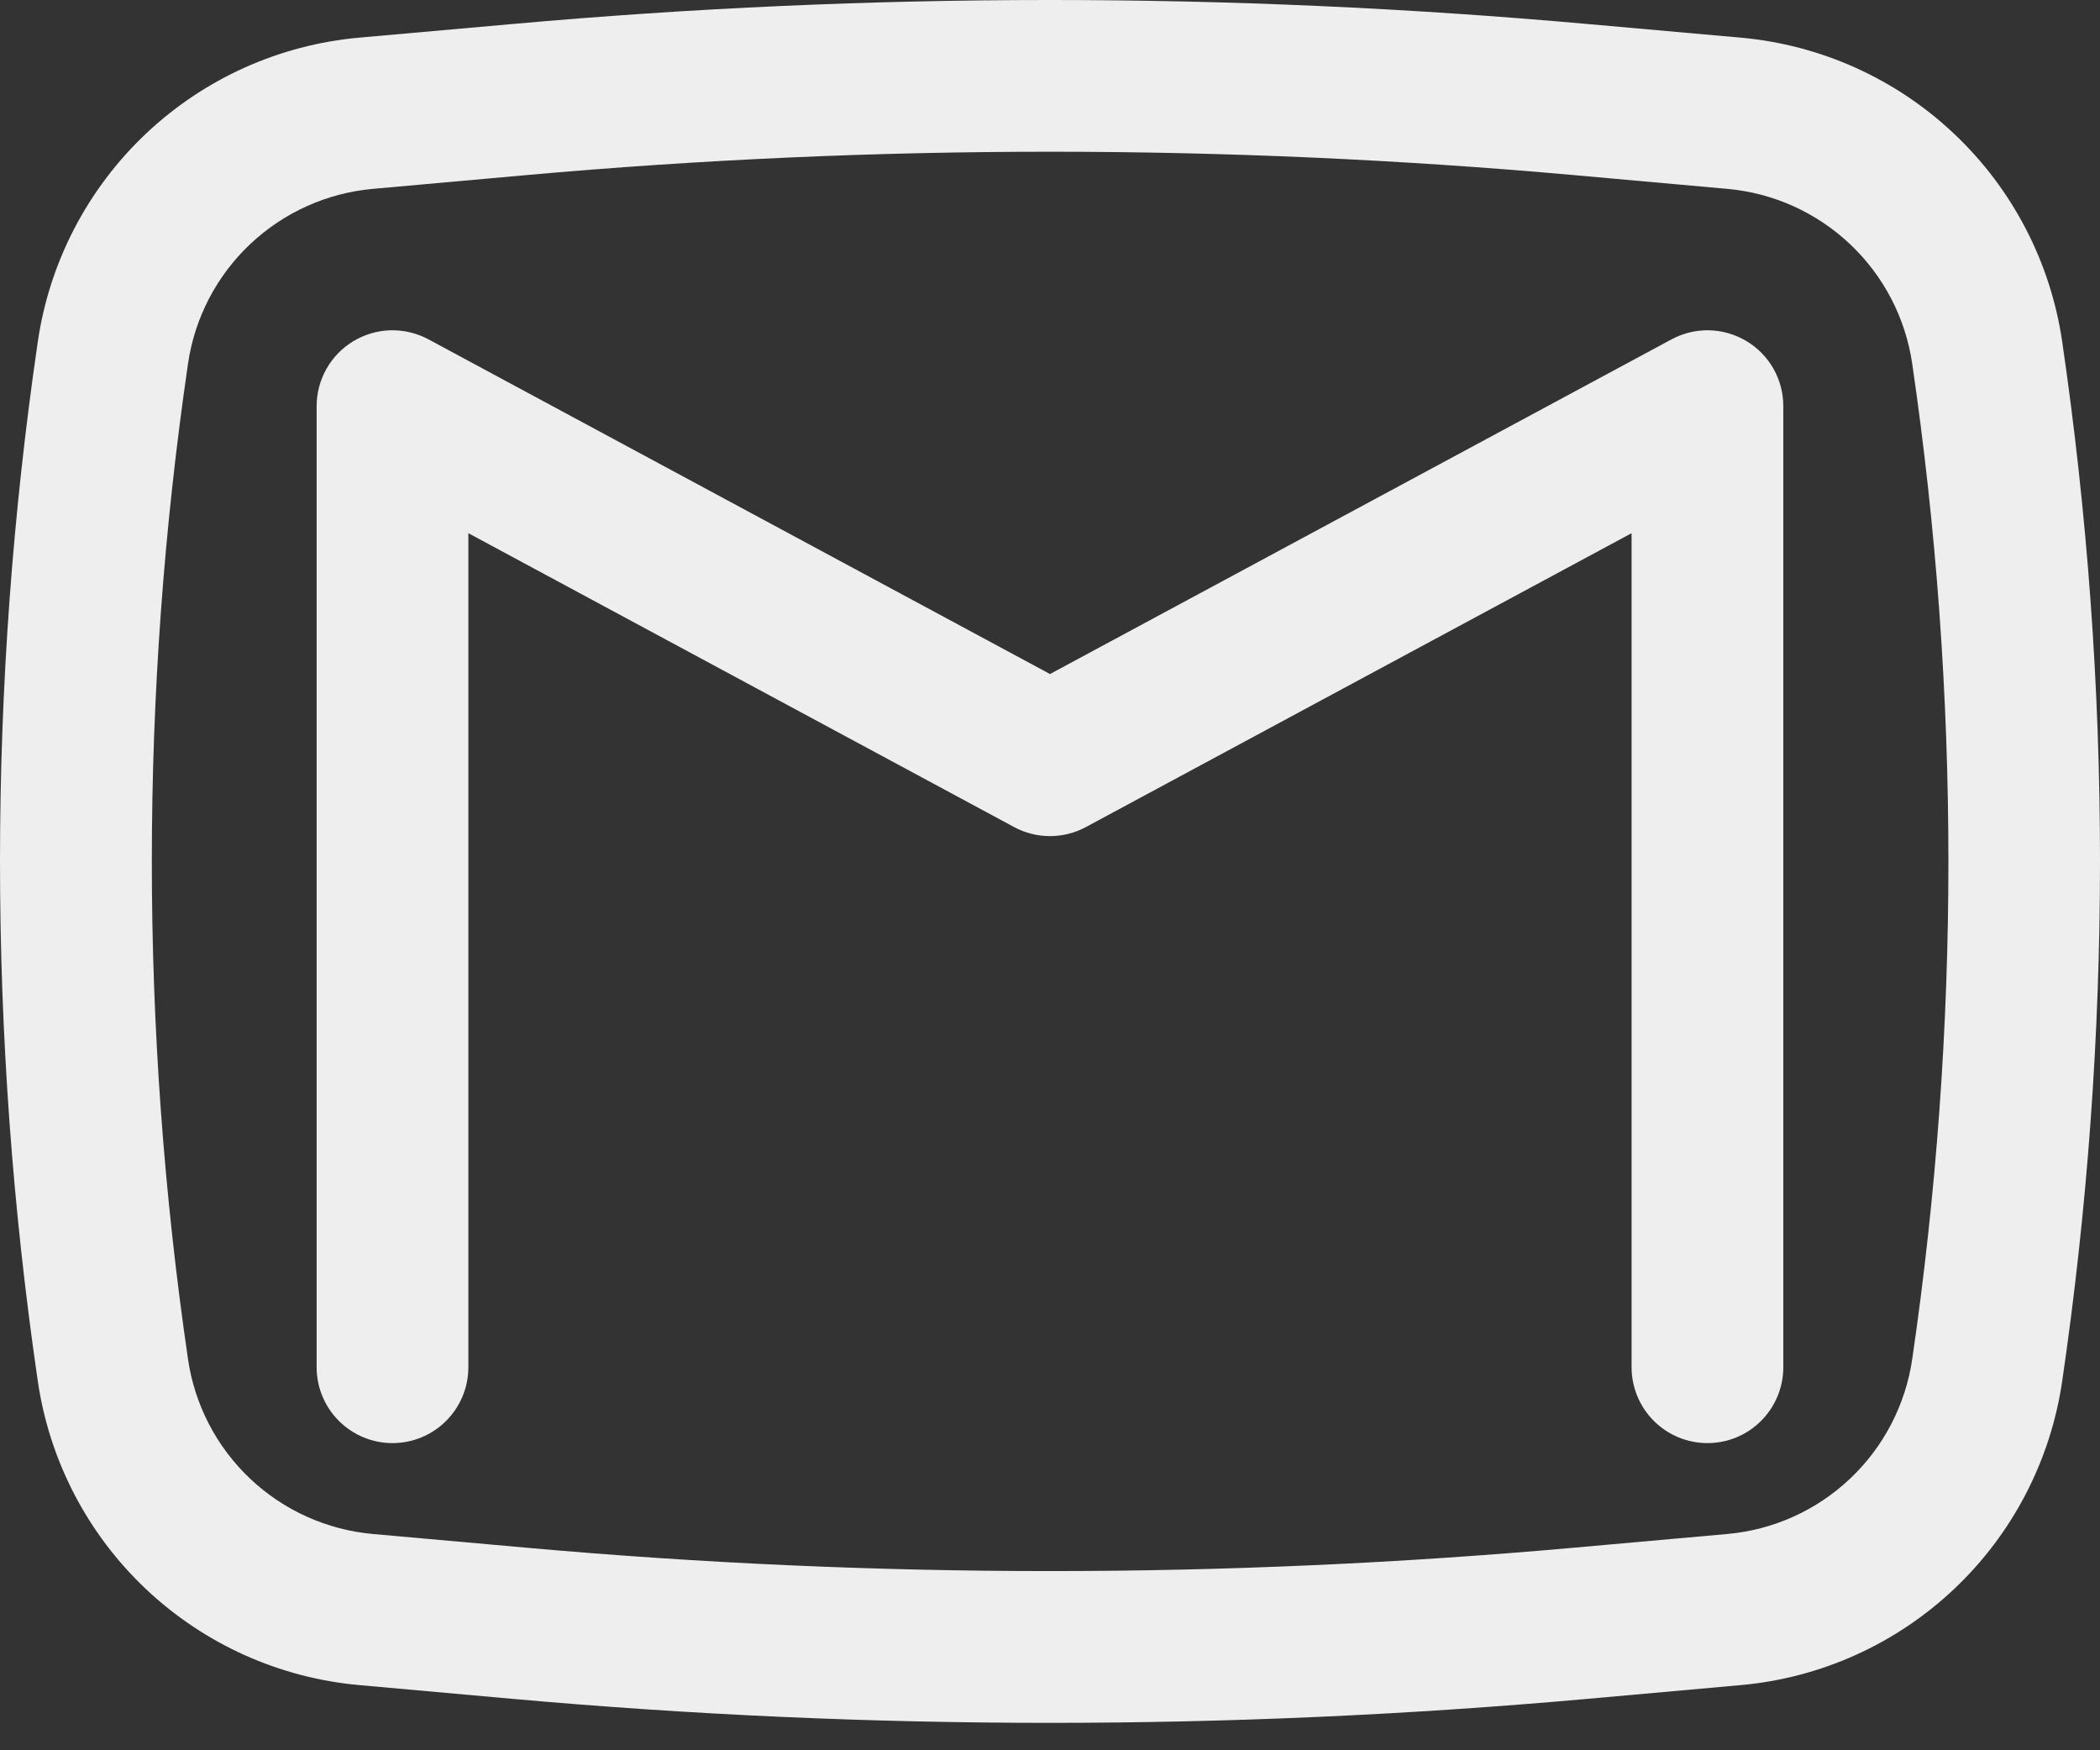 <svg width="36" height="30" viewBox="0 0 36 30" fill="none" xmlns="http://www.w3.org/2000/svg">
<rect x="0" y="0" width="36" height="30" fill="#333333" stroke="none"/>
<path d="M7.346 5.817C7.148 5.71 6.926 5.657 6.7 5.661C6.475 5.666 6.256 5.73 6.062 5.845C5.869 5.96 5.709 6.124 5.598 6.319C5.487 6.515 5.428 6.736 5.428 6.961V23.434C5.428 23.779 5.565 24.11 5.809 24.354C6.053 24.598 6.384 24.735 6.729 24.735C7.074 24.735 7.404 24.598 7.648 24.354C7.892 24.11 8.029 23.779 8.029 23.434V9.139L17.383 14.175C17.767 14.383 18.232 14.383 18.617 14.175L27.97 9.139V23.434C27.97 23.779 28.107 24.11 28.351 24.354C28.595 24.598 28.926 24.735 29.271 24.735C29.616 24.735 29.947 24.598 30.19 24.354C30.434 24.11 30.571 23.779 30.571 23.434V6.961C30.571 6.736 30.513 6.515 30.402 6.319C30.291 6.124 30.131 5.96 29.937 5.845C29.744 5.73 29.524 5.666 29.299 5.661C29.074 5.657 28.852 5.71 28.654 5.817L18 11.553L7.346 5.817Z" fill="#EEEEEE"/>
<path fill-rule="evenodd" clip-rule="evenodd" d="M27.208 0.411C21.081 -0.137 14.919 -0.137 8.792 0.411L6.16 0.645C4.789 0.767 3.499 1.348 2.499 2.294C1.499 3.24 0.847 4.495 0.648 5.857C-0.216 11.764 -0.216 17.765 0.648 23.672C0.847 25.035 1.5 26.29 2.5 27.235C3.501 28.181 4.791 28.761 6.162 28.883L8.791 29.119C14.919 29.667 21.081 29.667 27.209 29.119L29.84 28.883C31.211 28.761 32.5 28.18 33.5 27.235C34.501 26.289 35.153 25.034 35.352 23.672C36.216 17.765 36.216 11.764 35.352 5.857C35.153 4.495 34.501 3.239 33.5 2.294C32.5 1.348 31.209 0.767 29.838 0.645L27.208 0.411ZM9.025 3.001C14.998 2.467 21.006 2.467 26.979 3.001L29.609 3.237C30.398 3.307 31.14 3.641 31.715 4.185C32.291 4.728 32.666 5.45 32.781 6.234C33.608 11.891 33.608 17.639 32.781 23.296C32.666 24.079 32.291 24.801 31.715 25.345C31.14 25.889 30.398 26.223 29.609 26.293L26.979 26.528C21.007 27.062 14.997 27.062 9.025 26.528L6.394 26.293C5.606 26.223 4.864 25.889 4.288 25.345C3.713 24.801 3.337 24.079 3.223 23.296C2.396 17.639 2.396 11.891 3.223 6.234C3.337 5.45 3.713 4.728 4.288 4.185C4.864 3.641 5.606 3.307 6.394 3.237L9.025 3.001Z" fill="#EEEEEE"/>
</svg>
